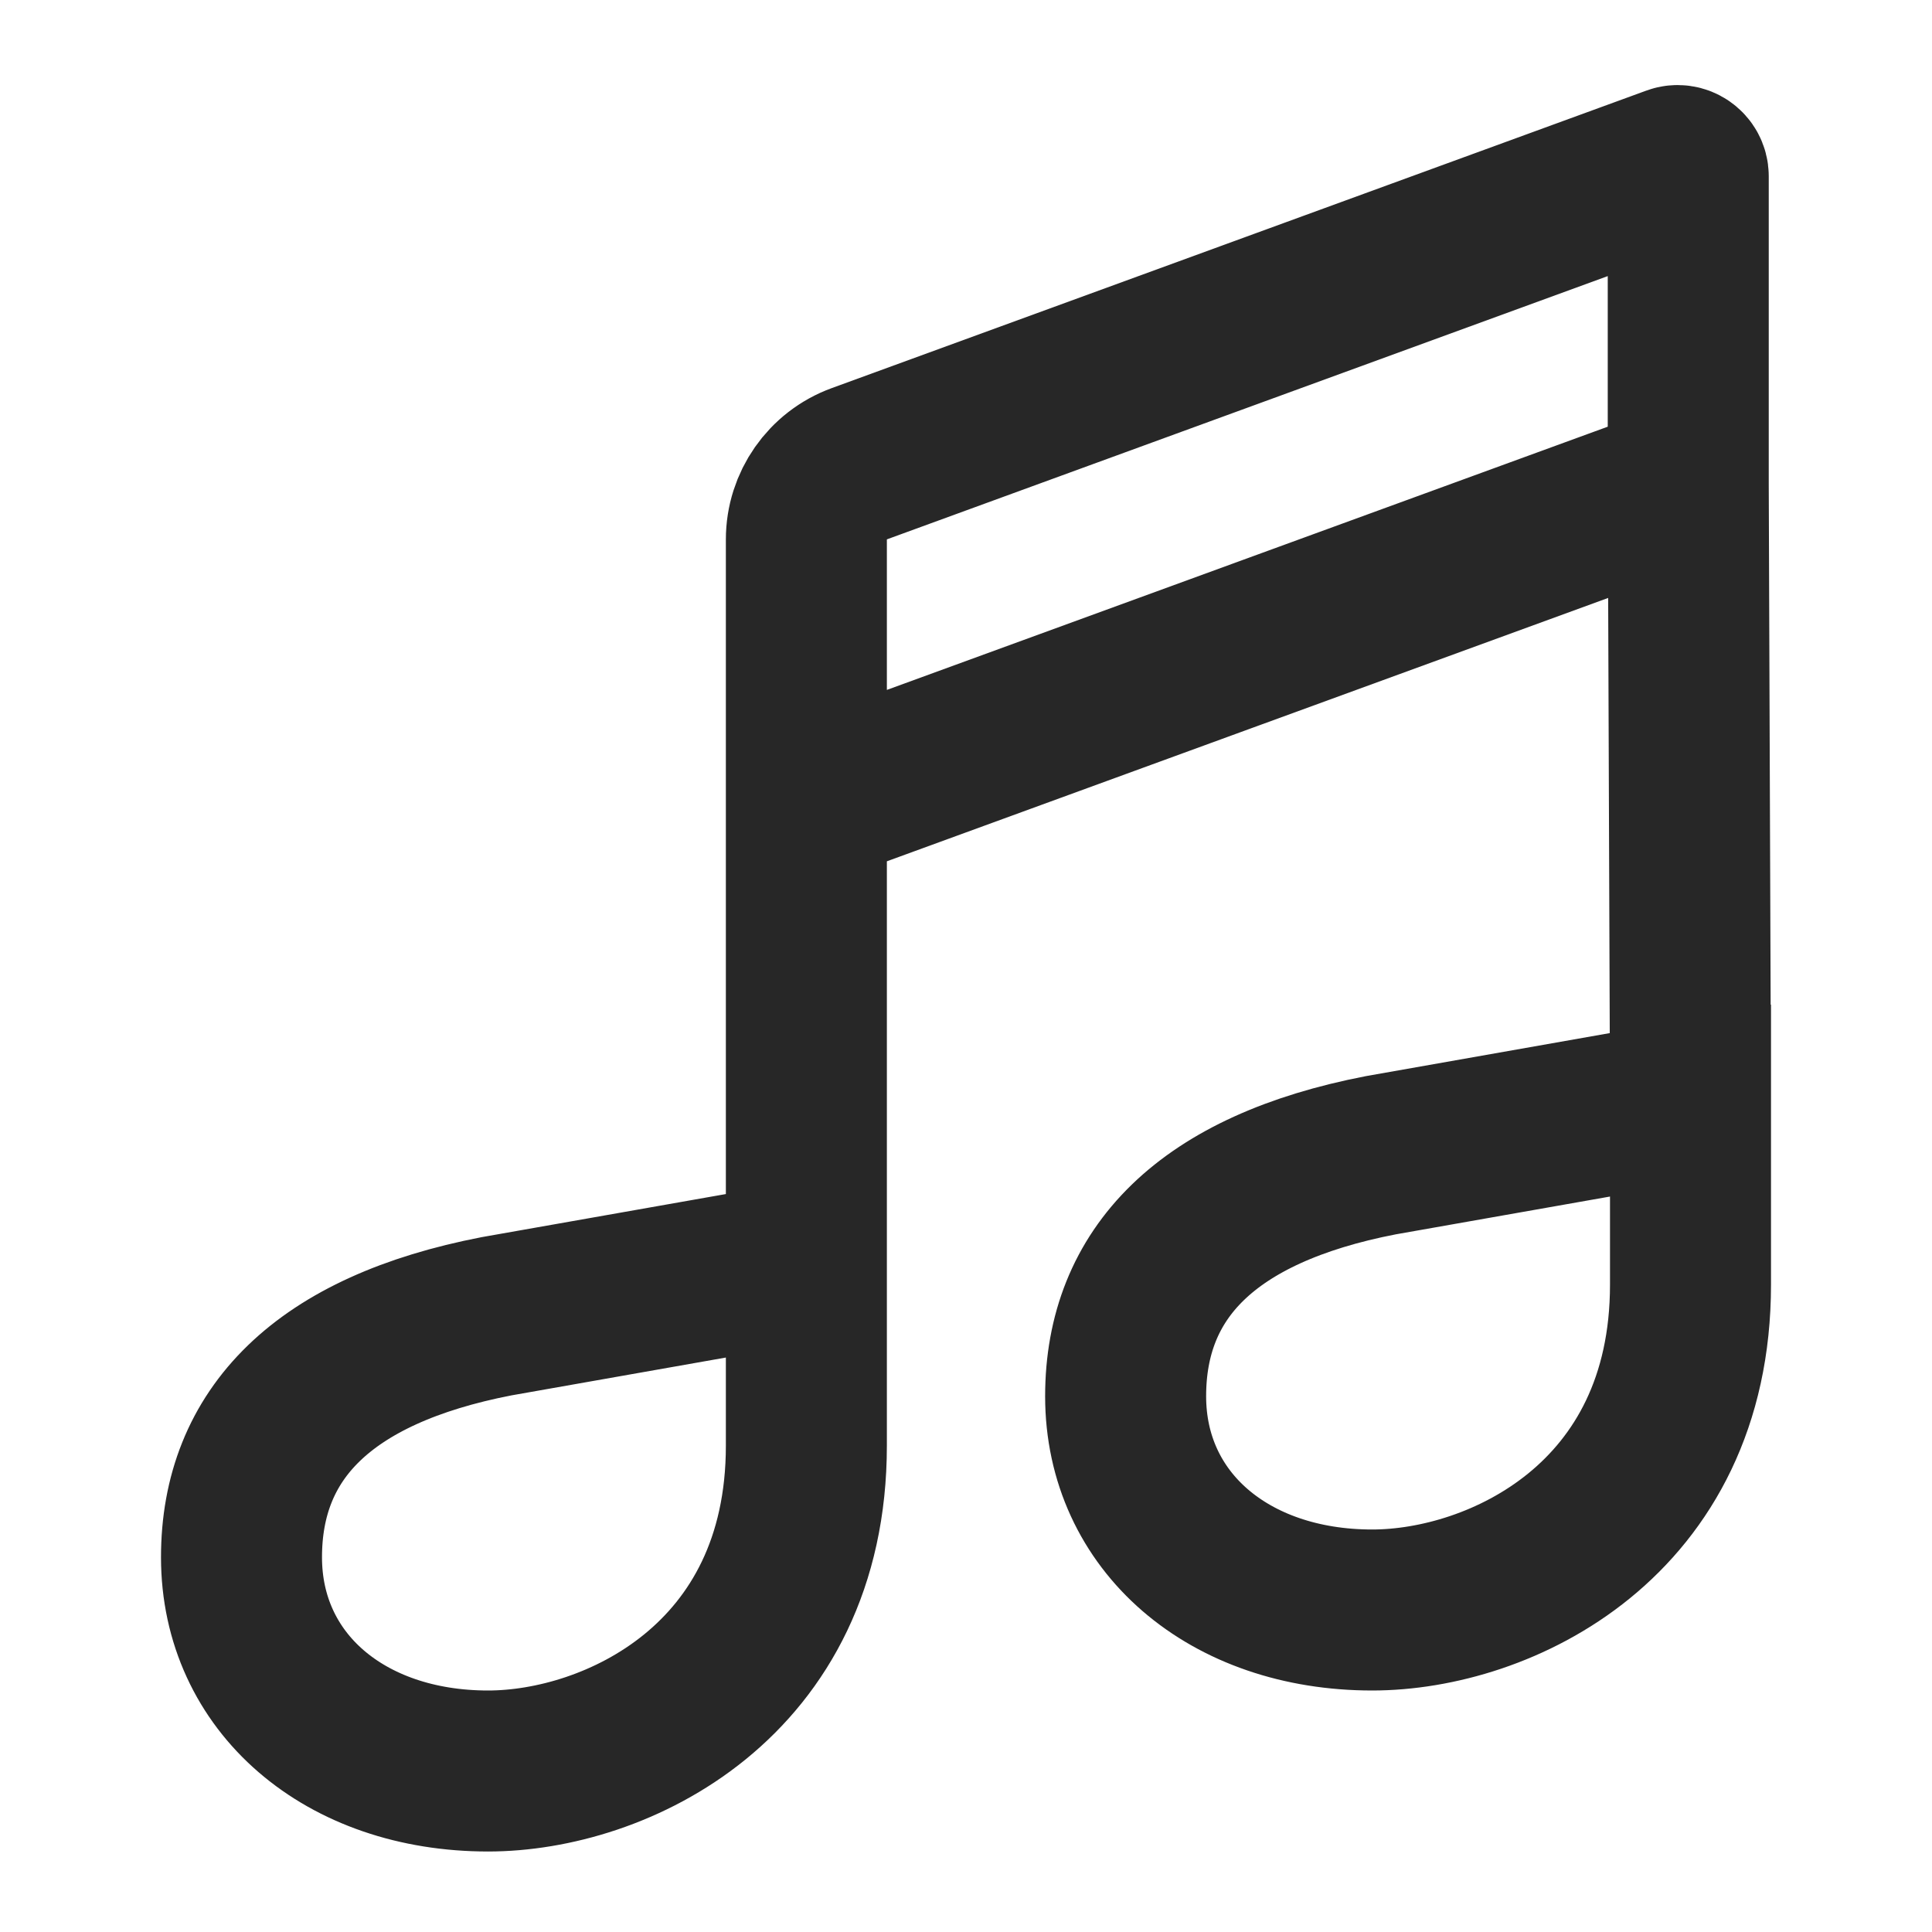 <svg width="24" height="24" viewBox="0 0 24 24" fill="none" xmlns="http://www.w3.org/2000/svg">
<path d="M10.017 15.672L6.169 16.351C4.007 16.77 3 17.818 3 19.345C3 20.902 4.283 22 6.063 22C7.643 22 10.017 20.892 10.017 17.958C10.017 14.46 10.017 13.498 10.017 10M20.972 6L10.017 10M20.972 6L21 13.672M20.972 6V2.189C20.972 2.097 20.88 2.033 20.794 2.065L10.674 5.761C10.28 5.905 10.017 6.281 10.017 6.701V10M21 13.672L17.152 14.351C14.99 14.77 13.983 15.818 13.983 17.345C13.983 18.902 15.265 20 17.046 20C18.626 20 21 18.892 21 15.958V13.672Z" stroke="#272727" stroke-width="2" stroke-linecap="round"/>
</svg>
